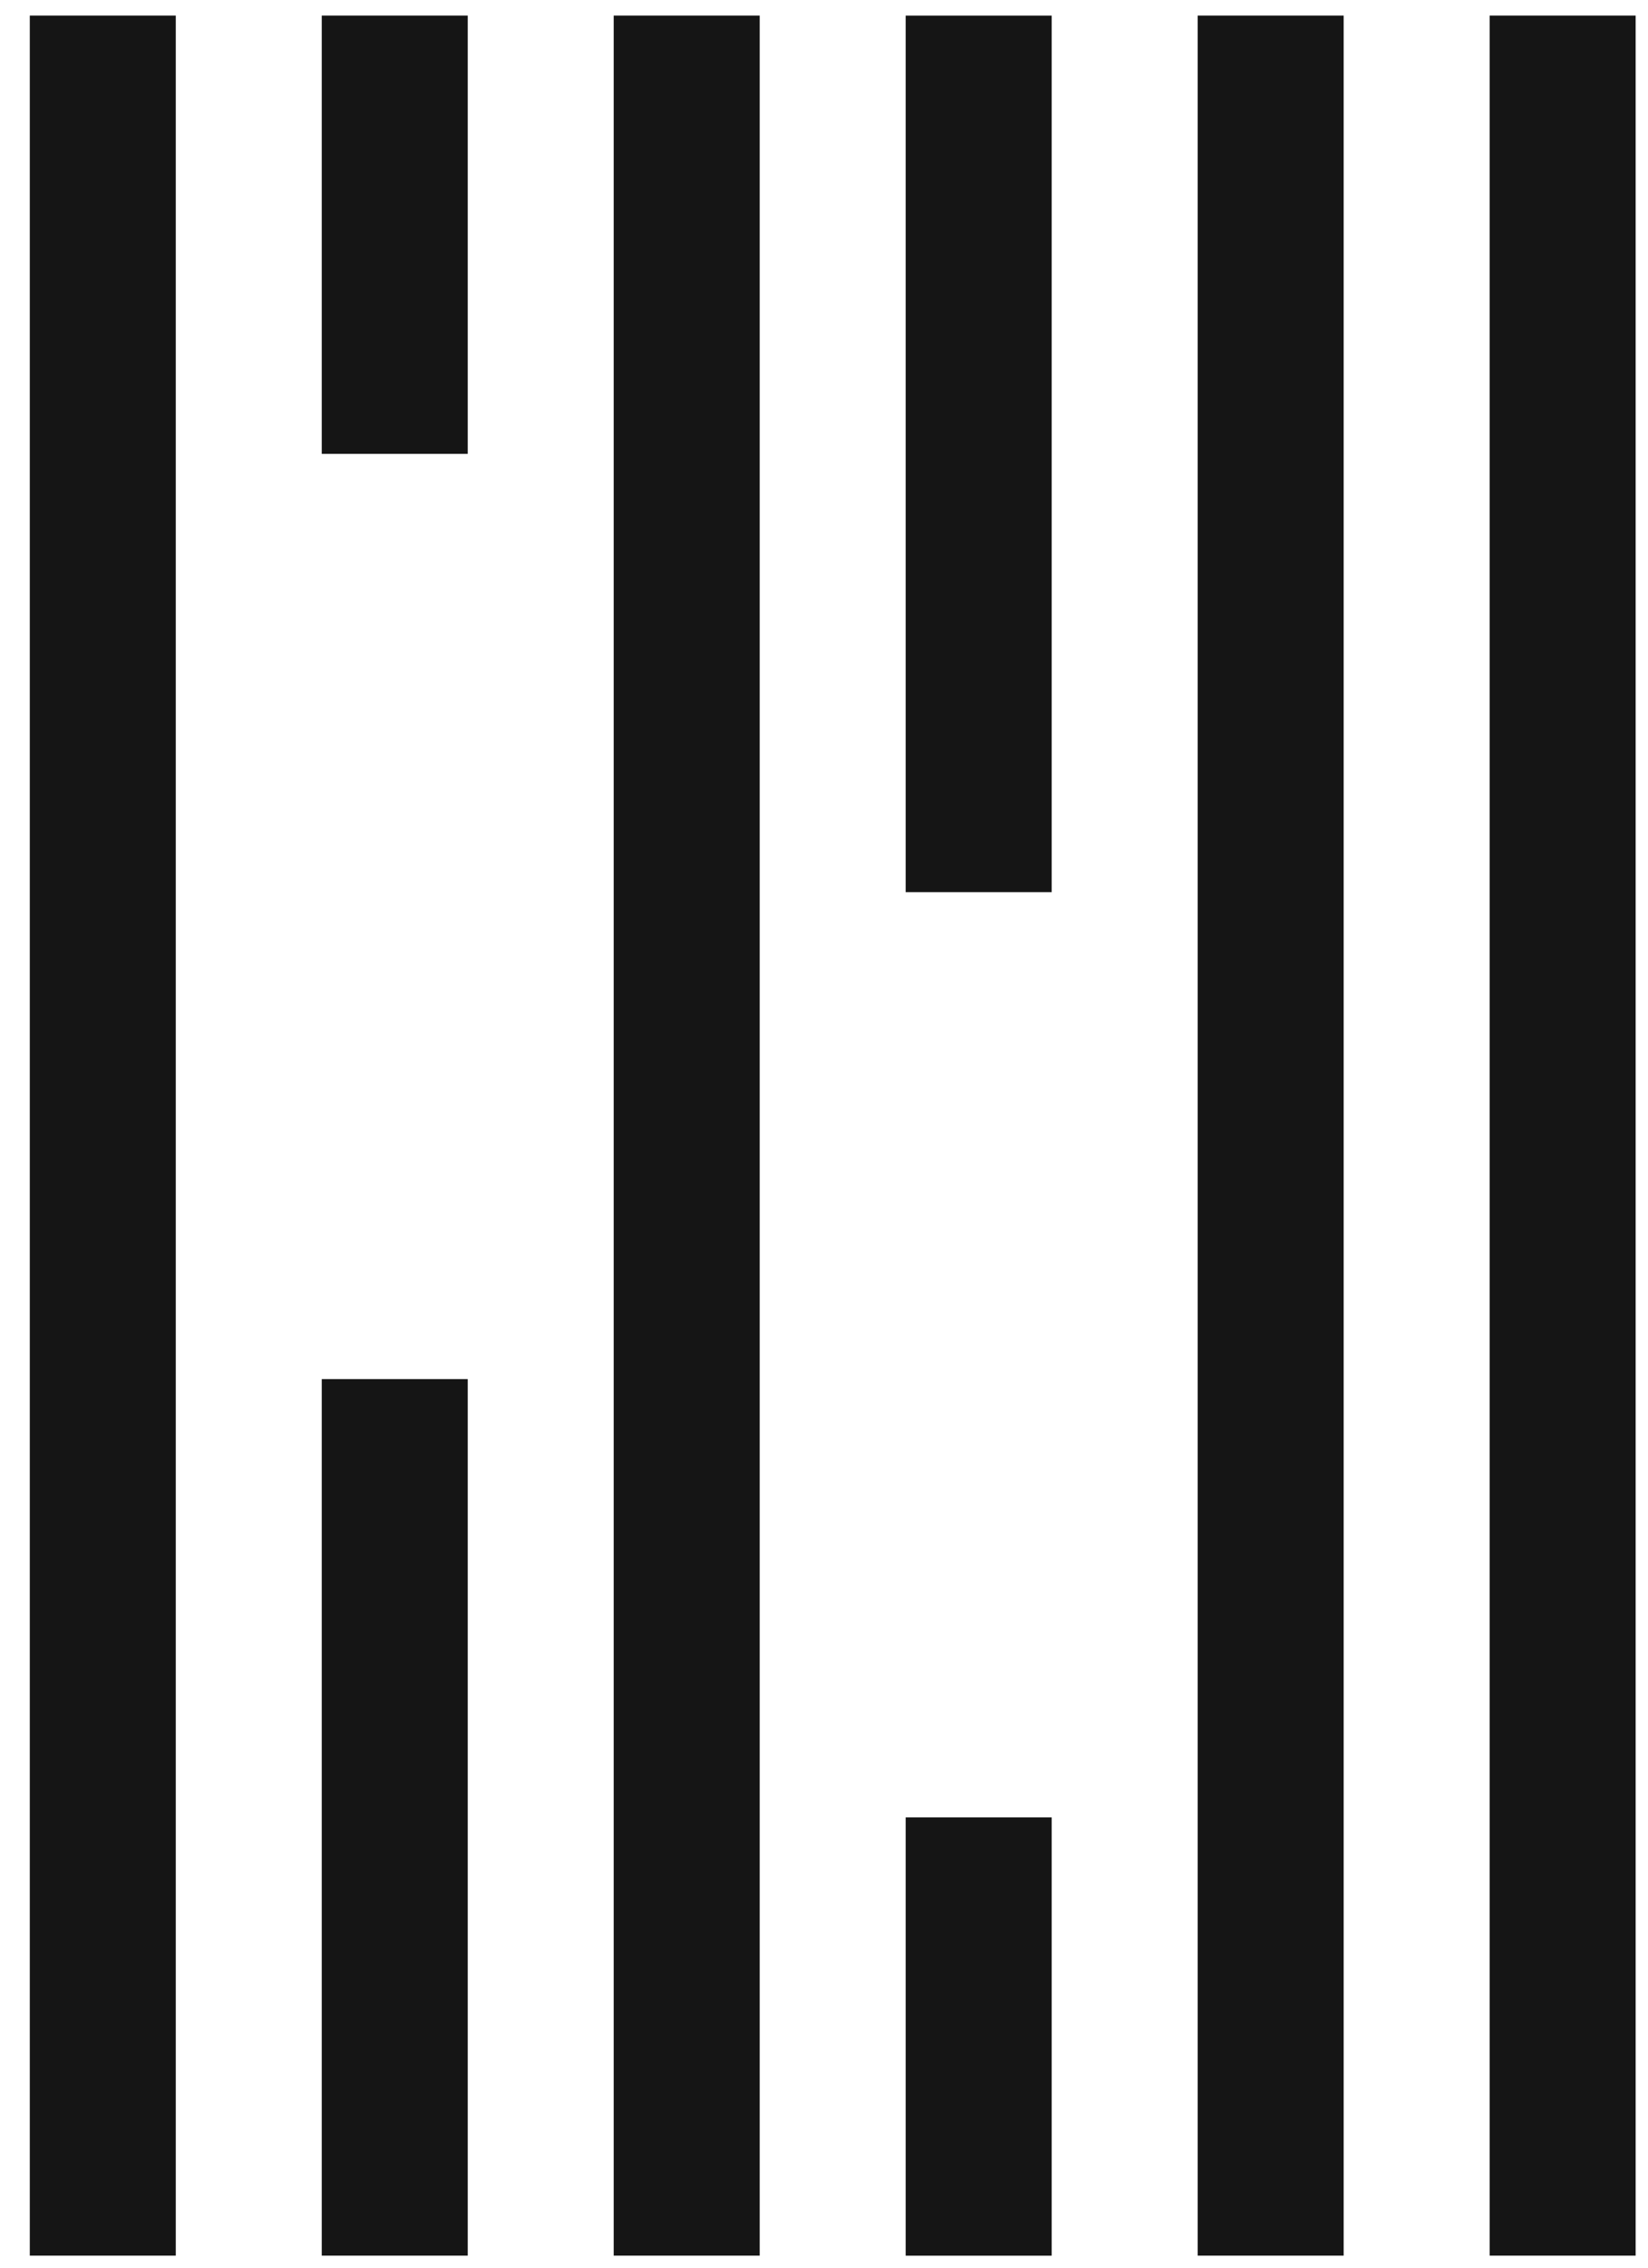 <svg width="48" height="66" viewBox="0 0 48 66" fill="none" xmlns="http://www.w3.org/2000/svg">
<path d="M5.12 0.453H0.868V65.65H5.12V0.453Z" fill="#151515"/>
<path d="M39.136 0.453H34.884V65.65H39.136V0.453Z" fill="#151515"/>
<path d="M47.64 0.453H43.388V65.65H47.64V0.453Z" fill="#151515"/>
<path d="M22.128 0.453H17.876V65.65H22.128V0.453Z" fill="#151515"/>
<path d="M13.624 0.453H9.372V13.209H13.624V0.453Z" fill="#151515"/>
<path d="M30.632 52.895H26.38V65.651H30.632V52.895Z" fill="#151515"/>
<path d="M13.624 40.138H9.372V65.65H13.624V40.138Z" fill="#151515"/>
<path d="M30.632 0.454H26.38V25.966H30.632V0.454Z" fill="#151515"/>
</svg>
